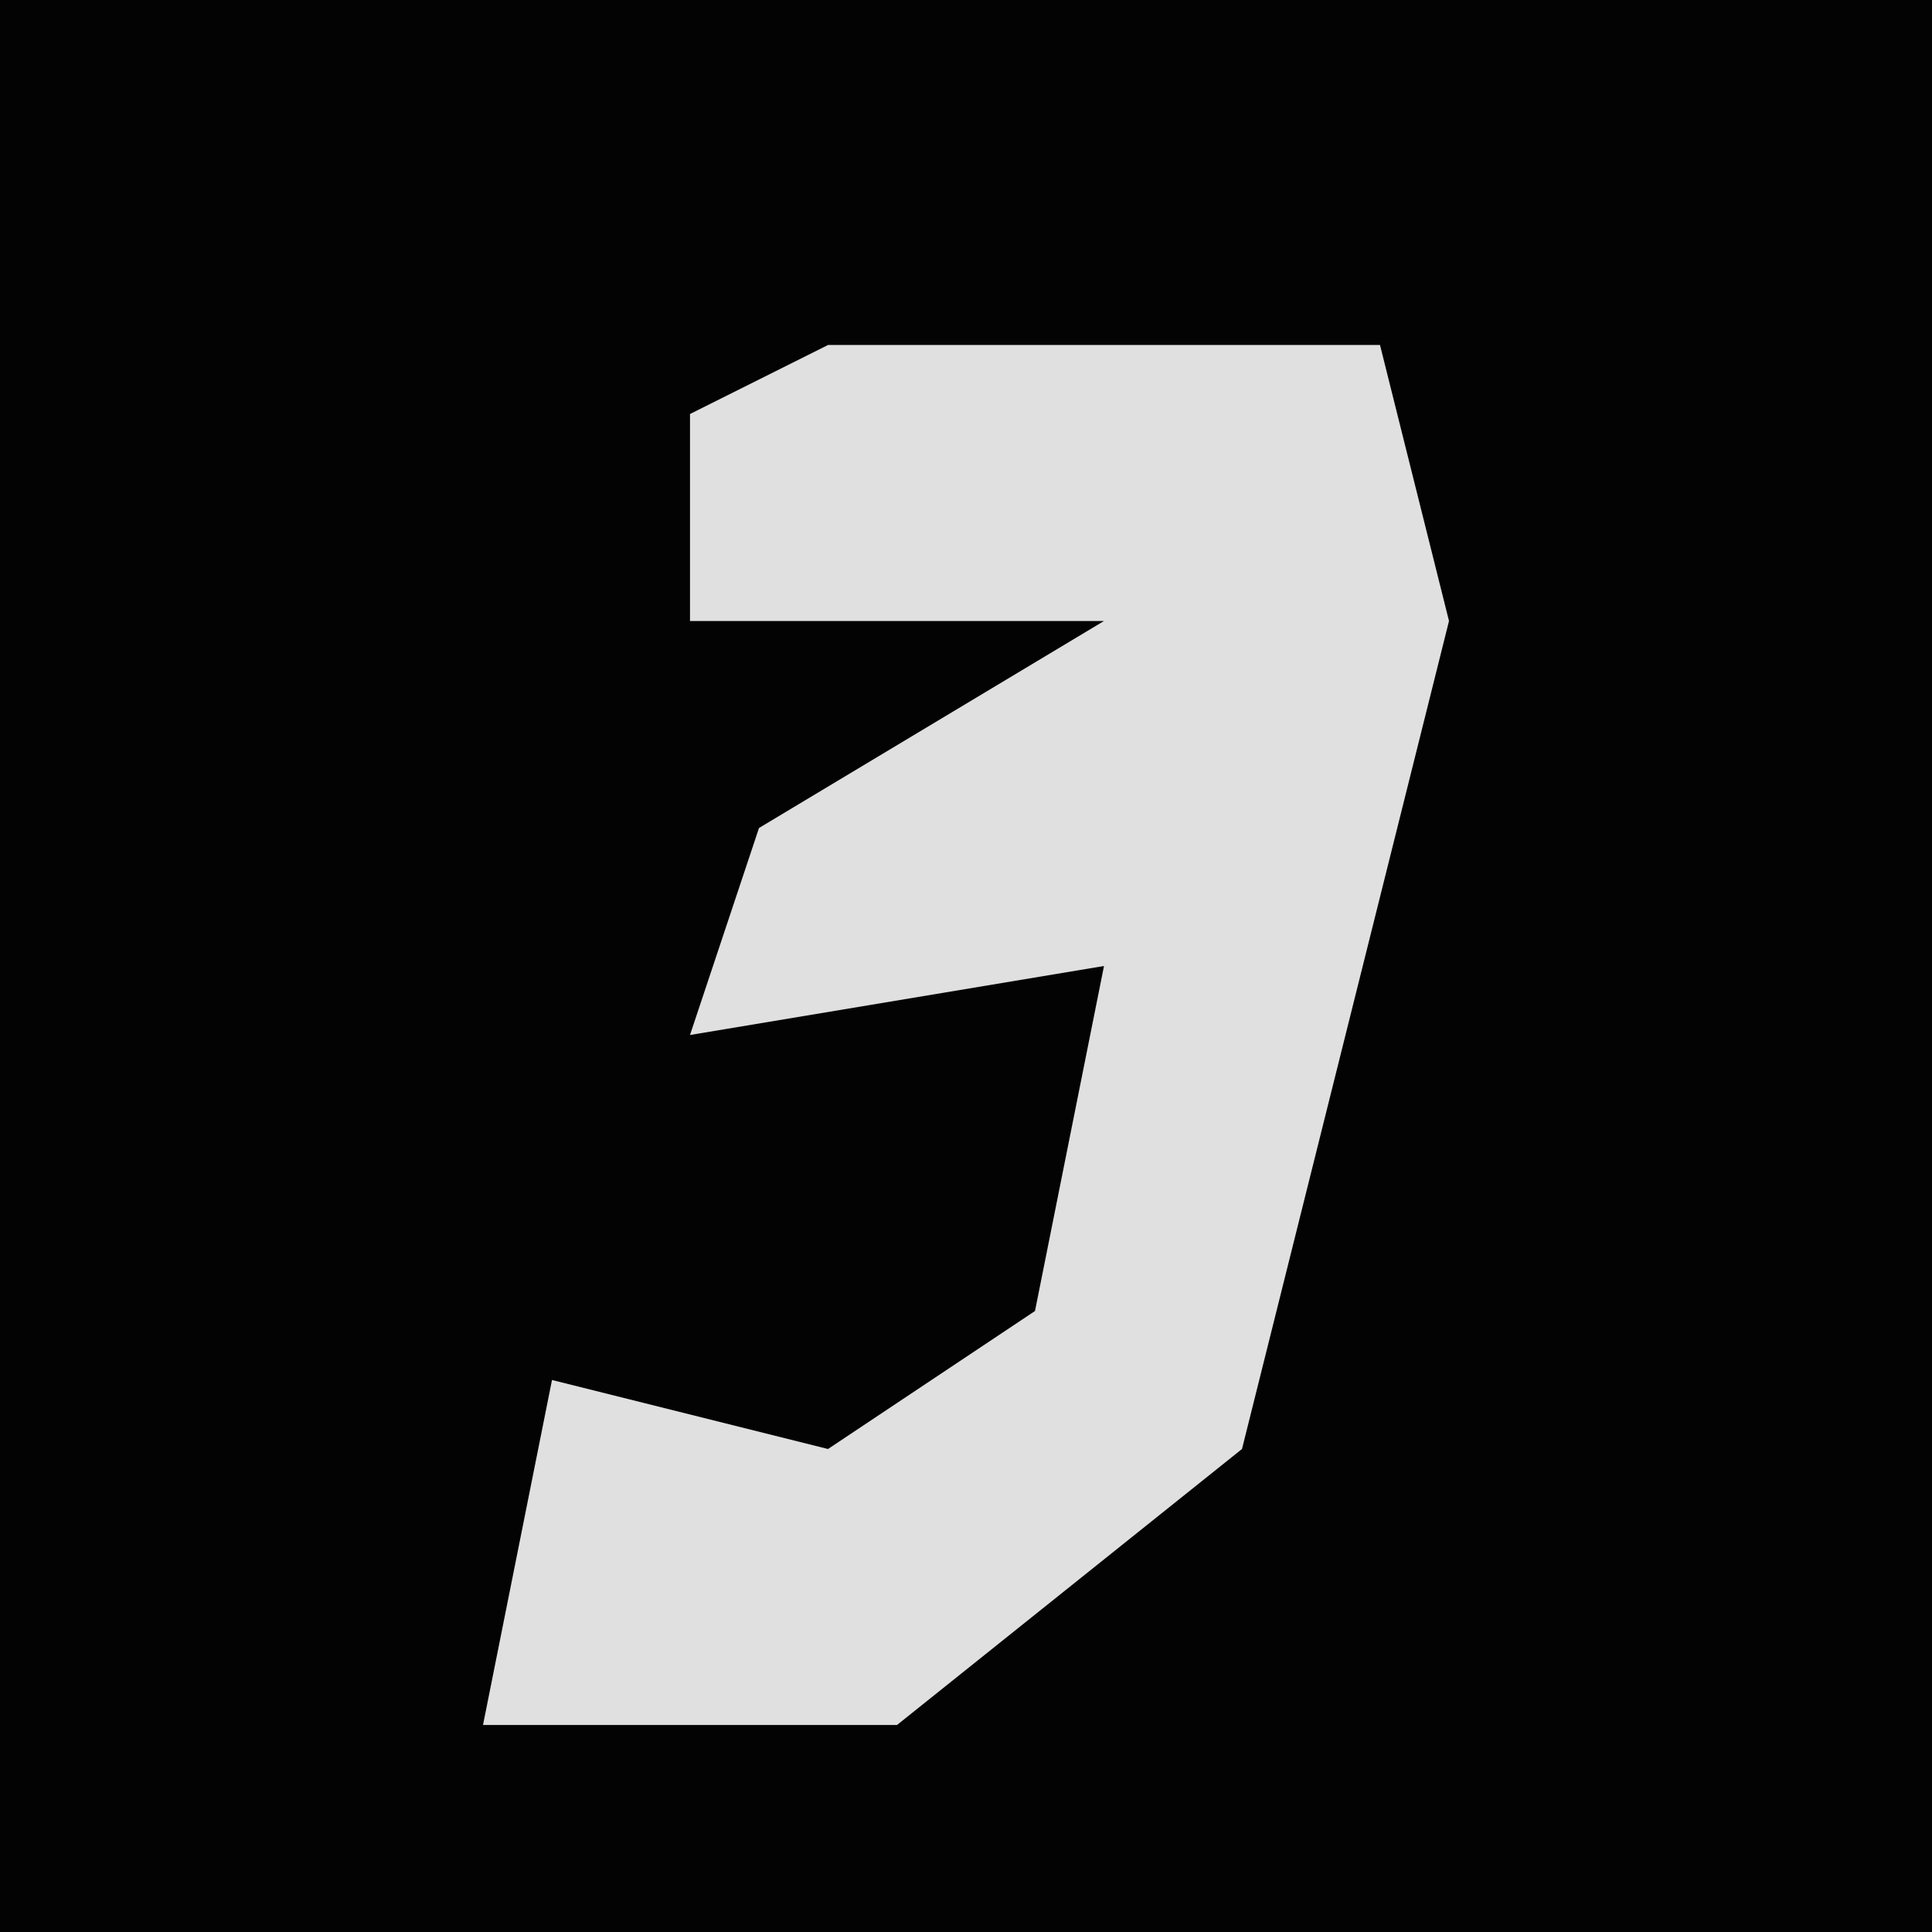<?xml version="1.0" encoding="UTF-8"?>
<svg version="1.1" xmlns="http://www.w3.org/2000/svg" width="28" height="28">
<path d="M0,0 L28,0 L28,28 L0,28 Z " fill="#030303" transform="translate(0,0)"/>
<path d="M0,0 L8,0 L9,4 L6,16 L1,20 L-5,20 L-4,15 L0,16 L3,14 L4,9 L-2,10 L-1,7 L4,4 L-2,4 L-2,1 Z " fill="#E0E0E0" transform="translate(12,5)"/>
</svg>
